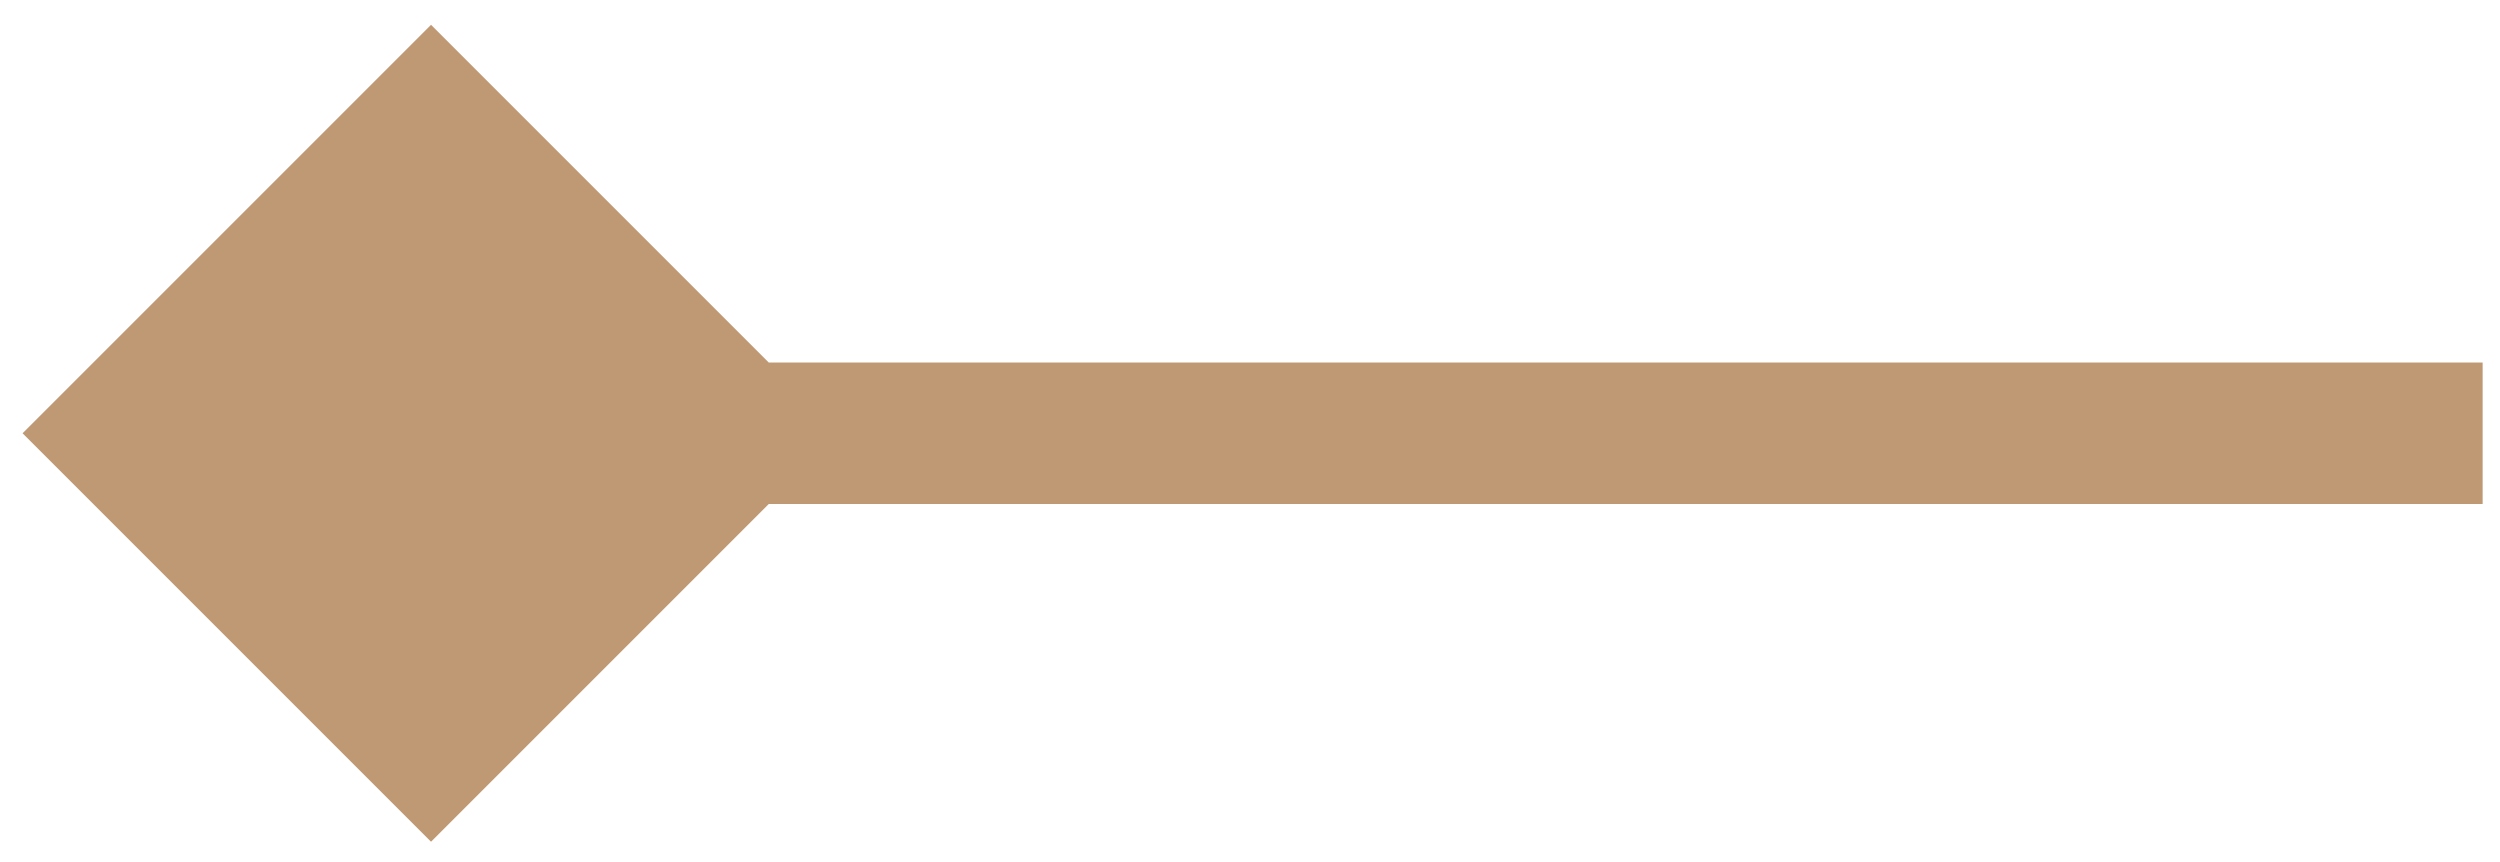 <svg width="87" height="30" viewBox="0 0 87 30" fill="none" xmlns="http://www.w3.org/2000/svg">
<path d="M0.786 15.078L15 29.292L29.214 15.078L15 0.864L0.786 15.078ZM86.396 12.616H15V17.54H86.396V12.616Z" fill="#BF9874"/>
</svg>
